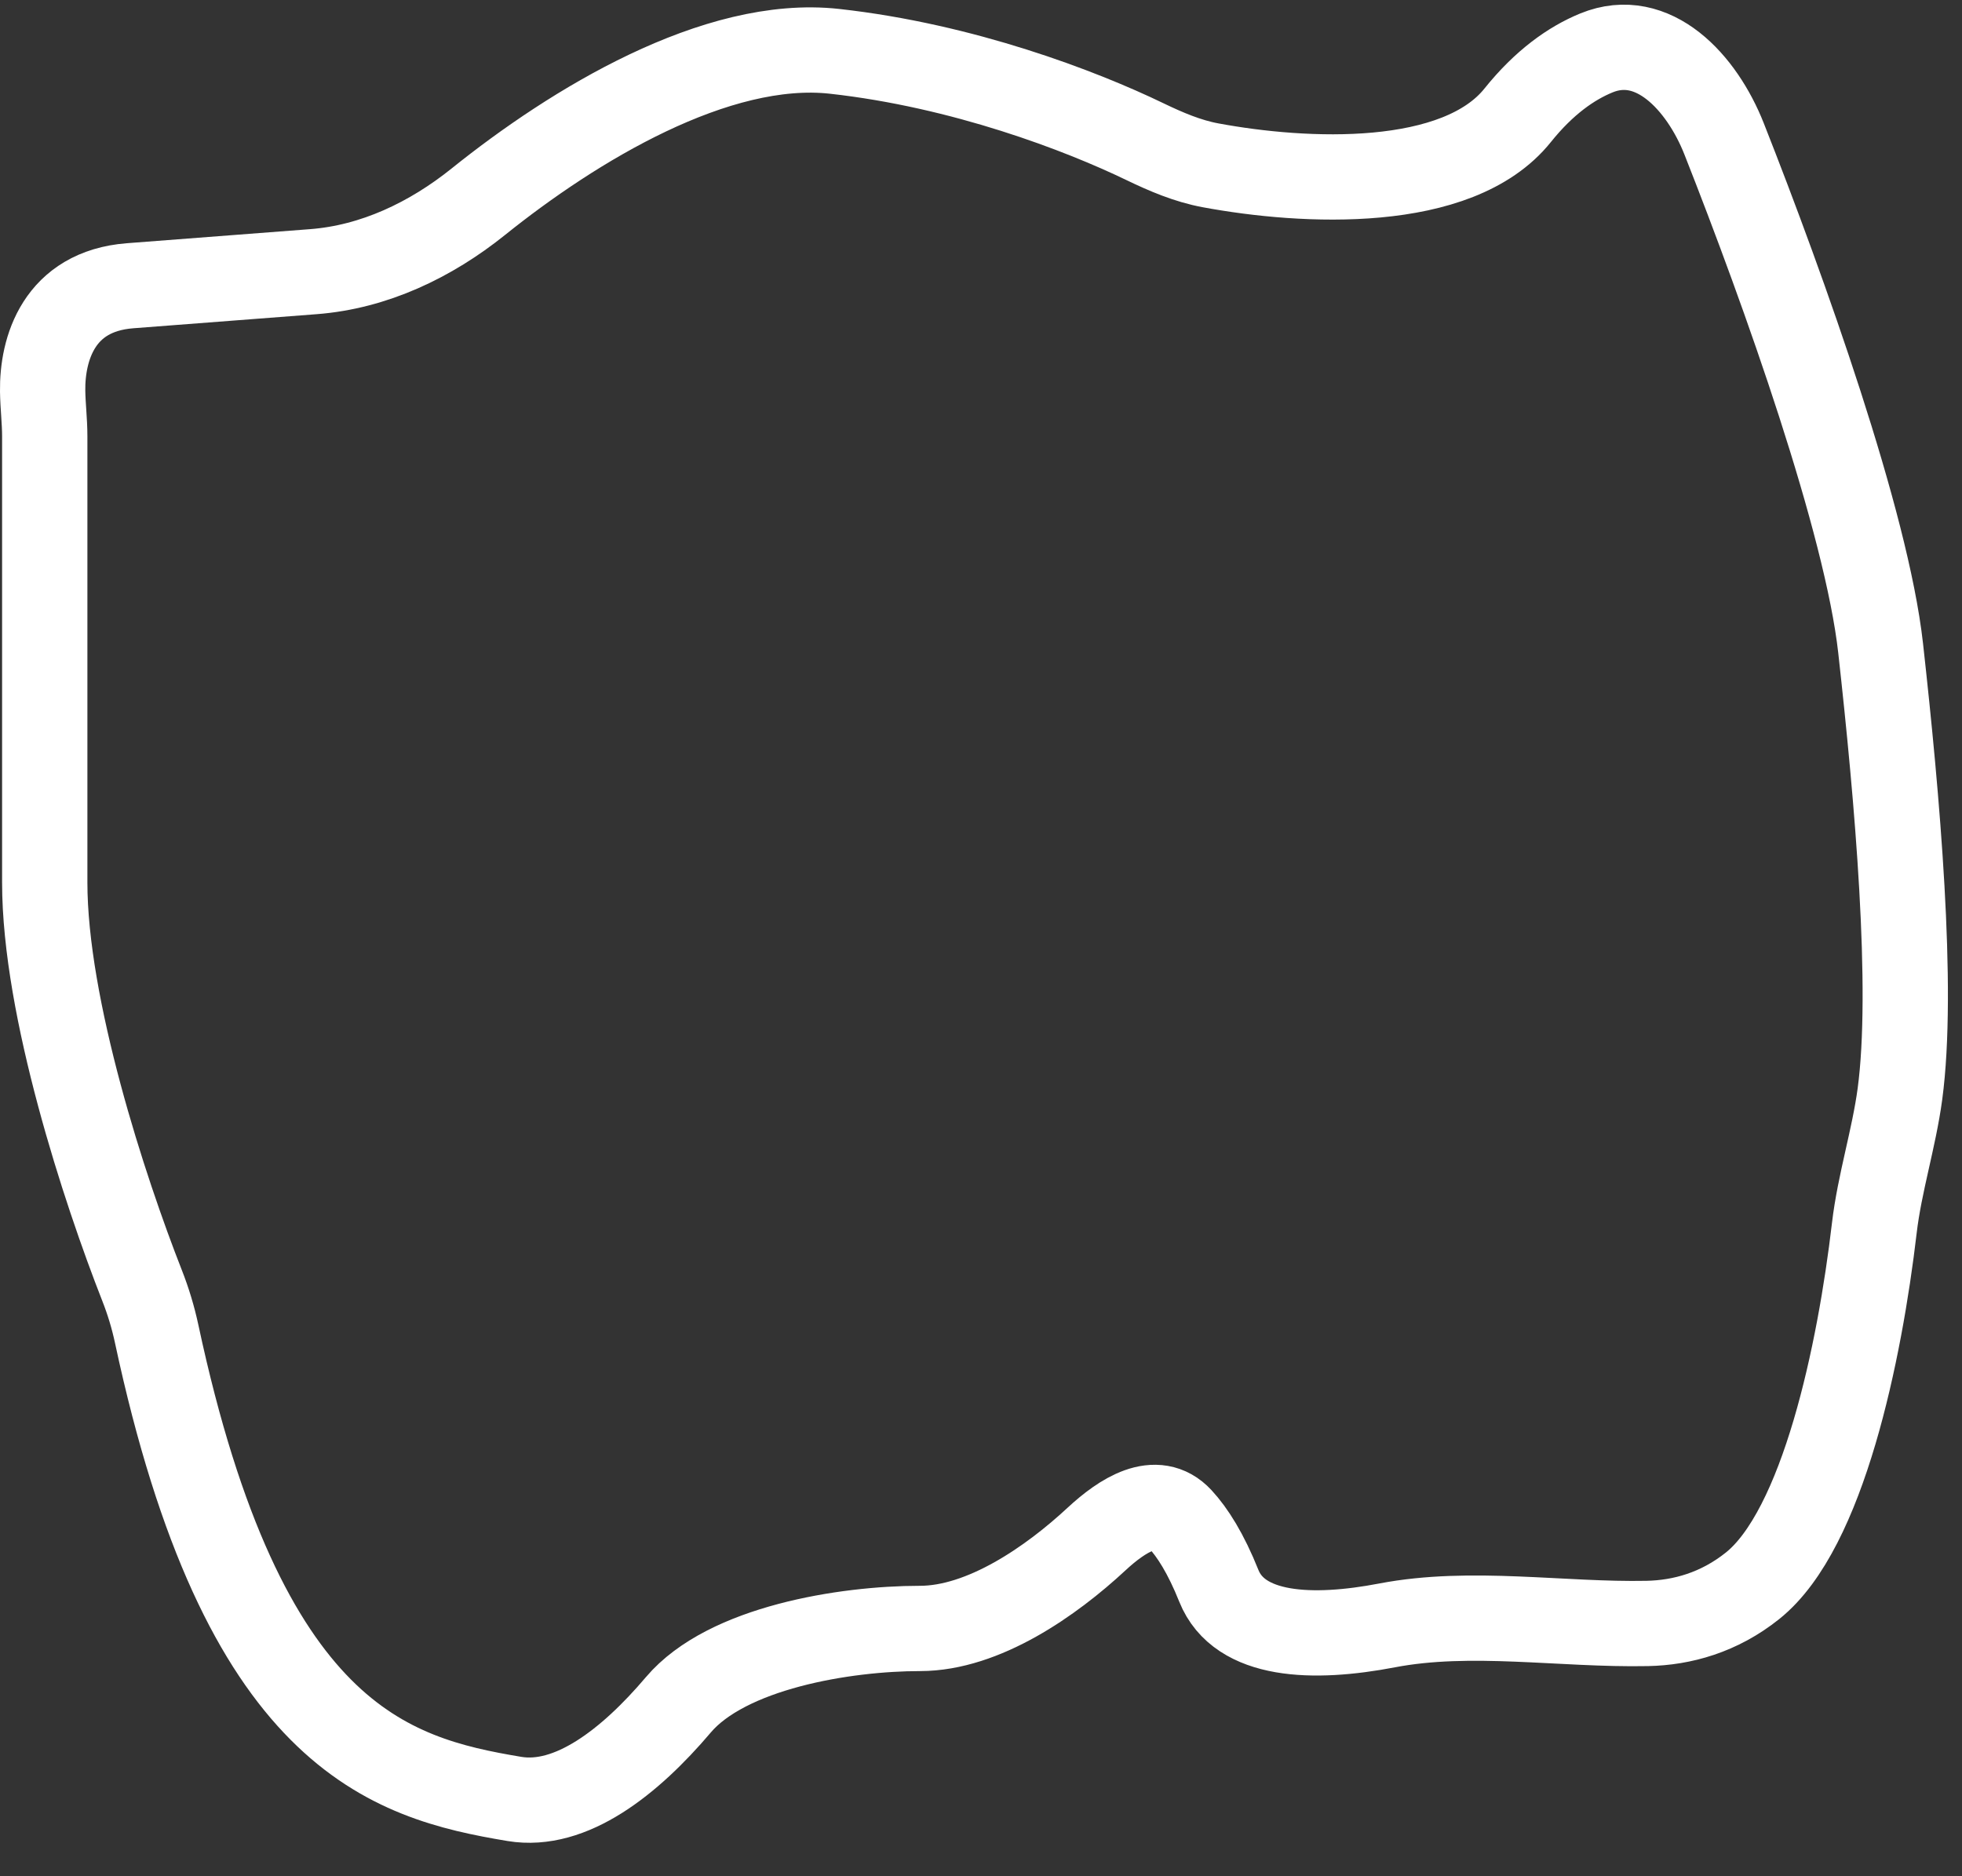 <svg width="46" height="44" viewBox="0 0 46 44" fill="" xmlns="http://www.w3.org/2000/svg">
<rect x="0" y="0" width="46" height="44" fill="#333333" stroke="none"/>
<path d="M7.346 6.371L3.051 6.701C1.378 6.83 0.986 8.185 1 9.172C1.005 9.526 1.049 9.876 1.049 10.23V20.696C1.049 23.631 2.453 27.911 3.329 30.142C3.474 30.51 3.59 30.893 3.673 31.28C5.693 40.728 9.117 41.697 12.06 42.187C13.38 42.407 14.761 41.328 15.904 39.98C17.041 38.638 19.81 38.189 21.569 38.189C23.064 38.189 24.651 37.075 25.706 36.095C26.313 35.532 27.107 35.017 27.669 35.624C27.959 35.937 28.273 36.431 28.576 37.189C29.06 38.397 30.787 38.45 32.519 38.118C34.487 37.741 36.617 38.112 38.62 38.072C39.439 38.055 40.303 37.817 41.089 37.189C42.747 35.864 43.604 31.705 43.944 28.801C44.067 27.75 44.404 26.704 44.545 25.655C44.877 23.176 44.484 18.726 44.092 15.198C43.763 12.246 41.84 6.85 40.423 3.258C39.898 1.926 38.755 0.698 37.429 1.241C36.84 1.482 36.202 1.931 35.583 2.703C34.172 4.465 30.585 4.286 28.383 3.877C27.843 3.777 27.337 3.56 26.843 3.322C25.338 2.595 22.581 1.538 19.567 1.204C16.793 0.896 13.445 2.938 11.214 4.731C10.098 5.627 8.773 6.262 7.346 6.371Z" stroke="white" stroke-width="2"/>
</svg>
